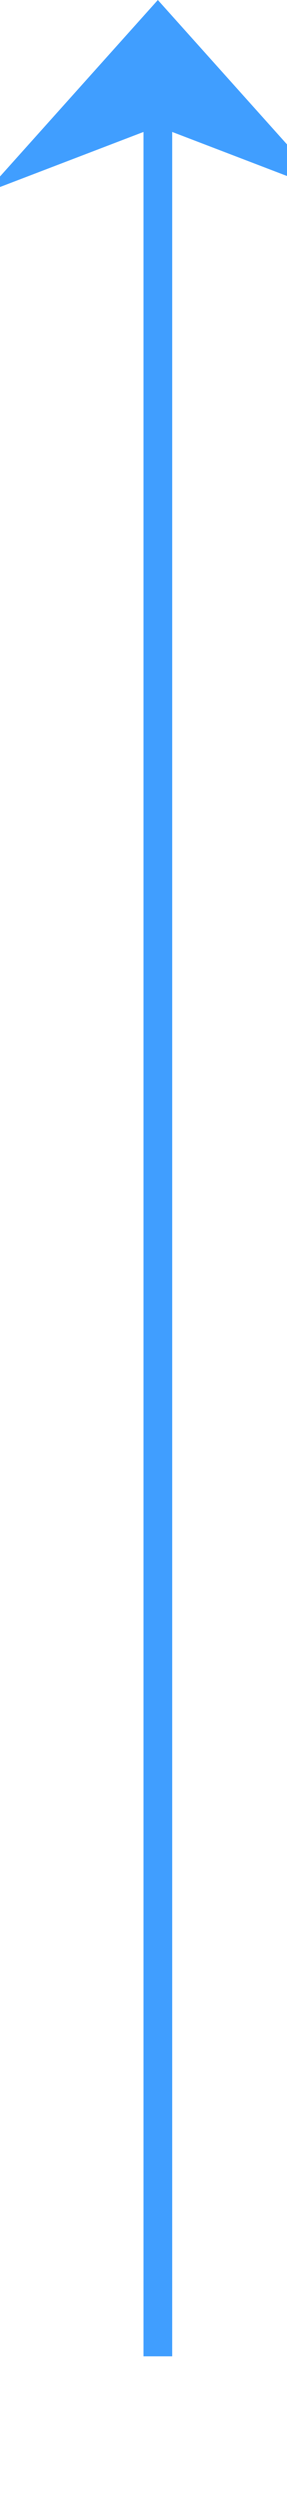 ﻿<?xml version="1.0" encoding="utf-8"?>
<svg version="1.1" xmlns:xlink="http://www.w3.org/1999/xlink" width="10px" height="87px" preserveAspectRatio="xMidYMin meet" viewBox="836 248  8 87" xmlns="http://www.w3.org/2000/svg">
  <path d="M 840.5 330  L 840.5 249  " stroke-width="1" stroke="#409eff" fill="none" />
  <path d="M 846.5 254.7  L 840.5 248  L 834.5 254.7  L 840.5 252.4  L 846.5 254.7  Z " fill-rule="nonzero" fill="#409eff" stroke="none" />
</svg>